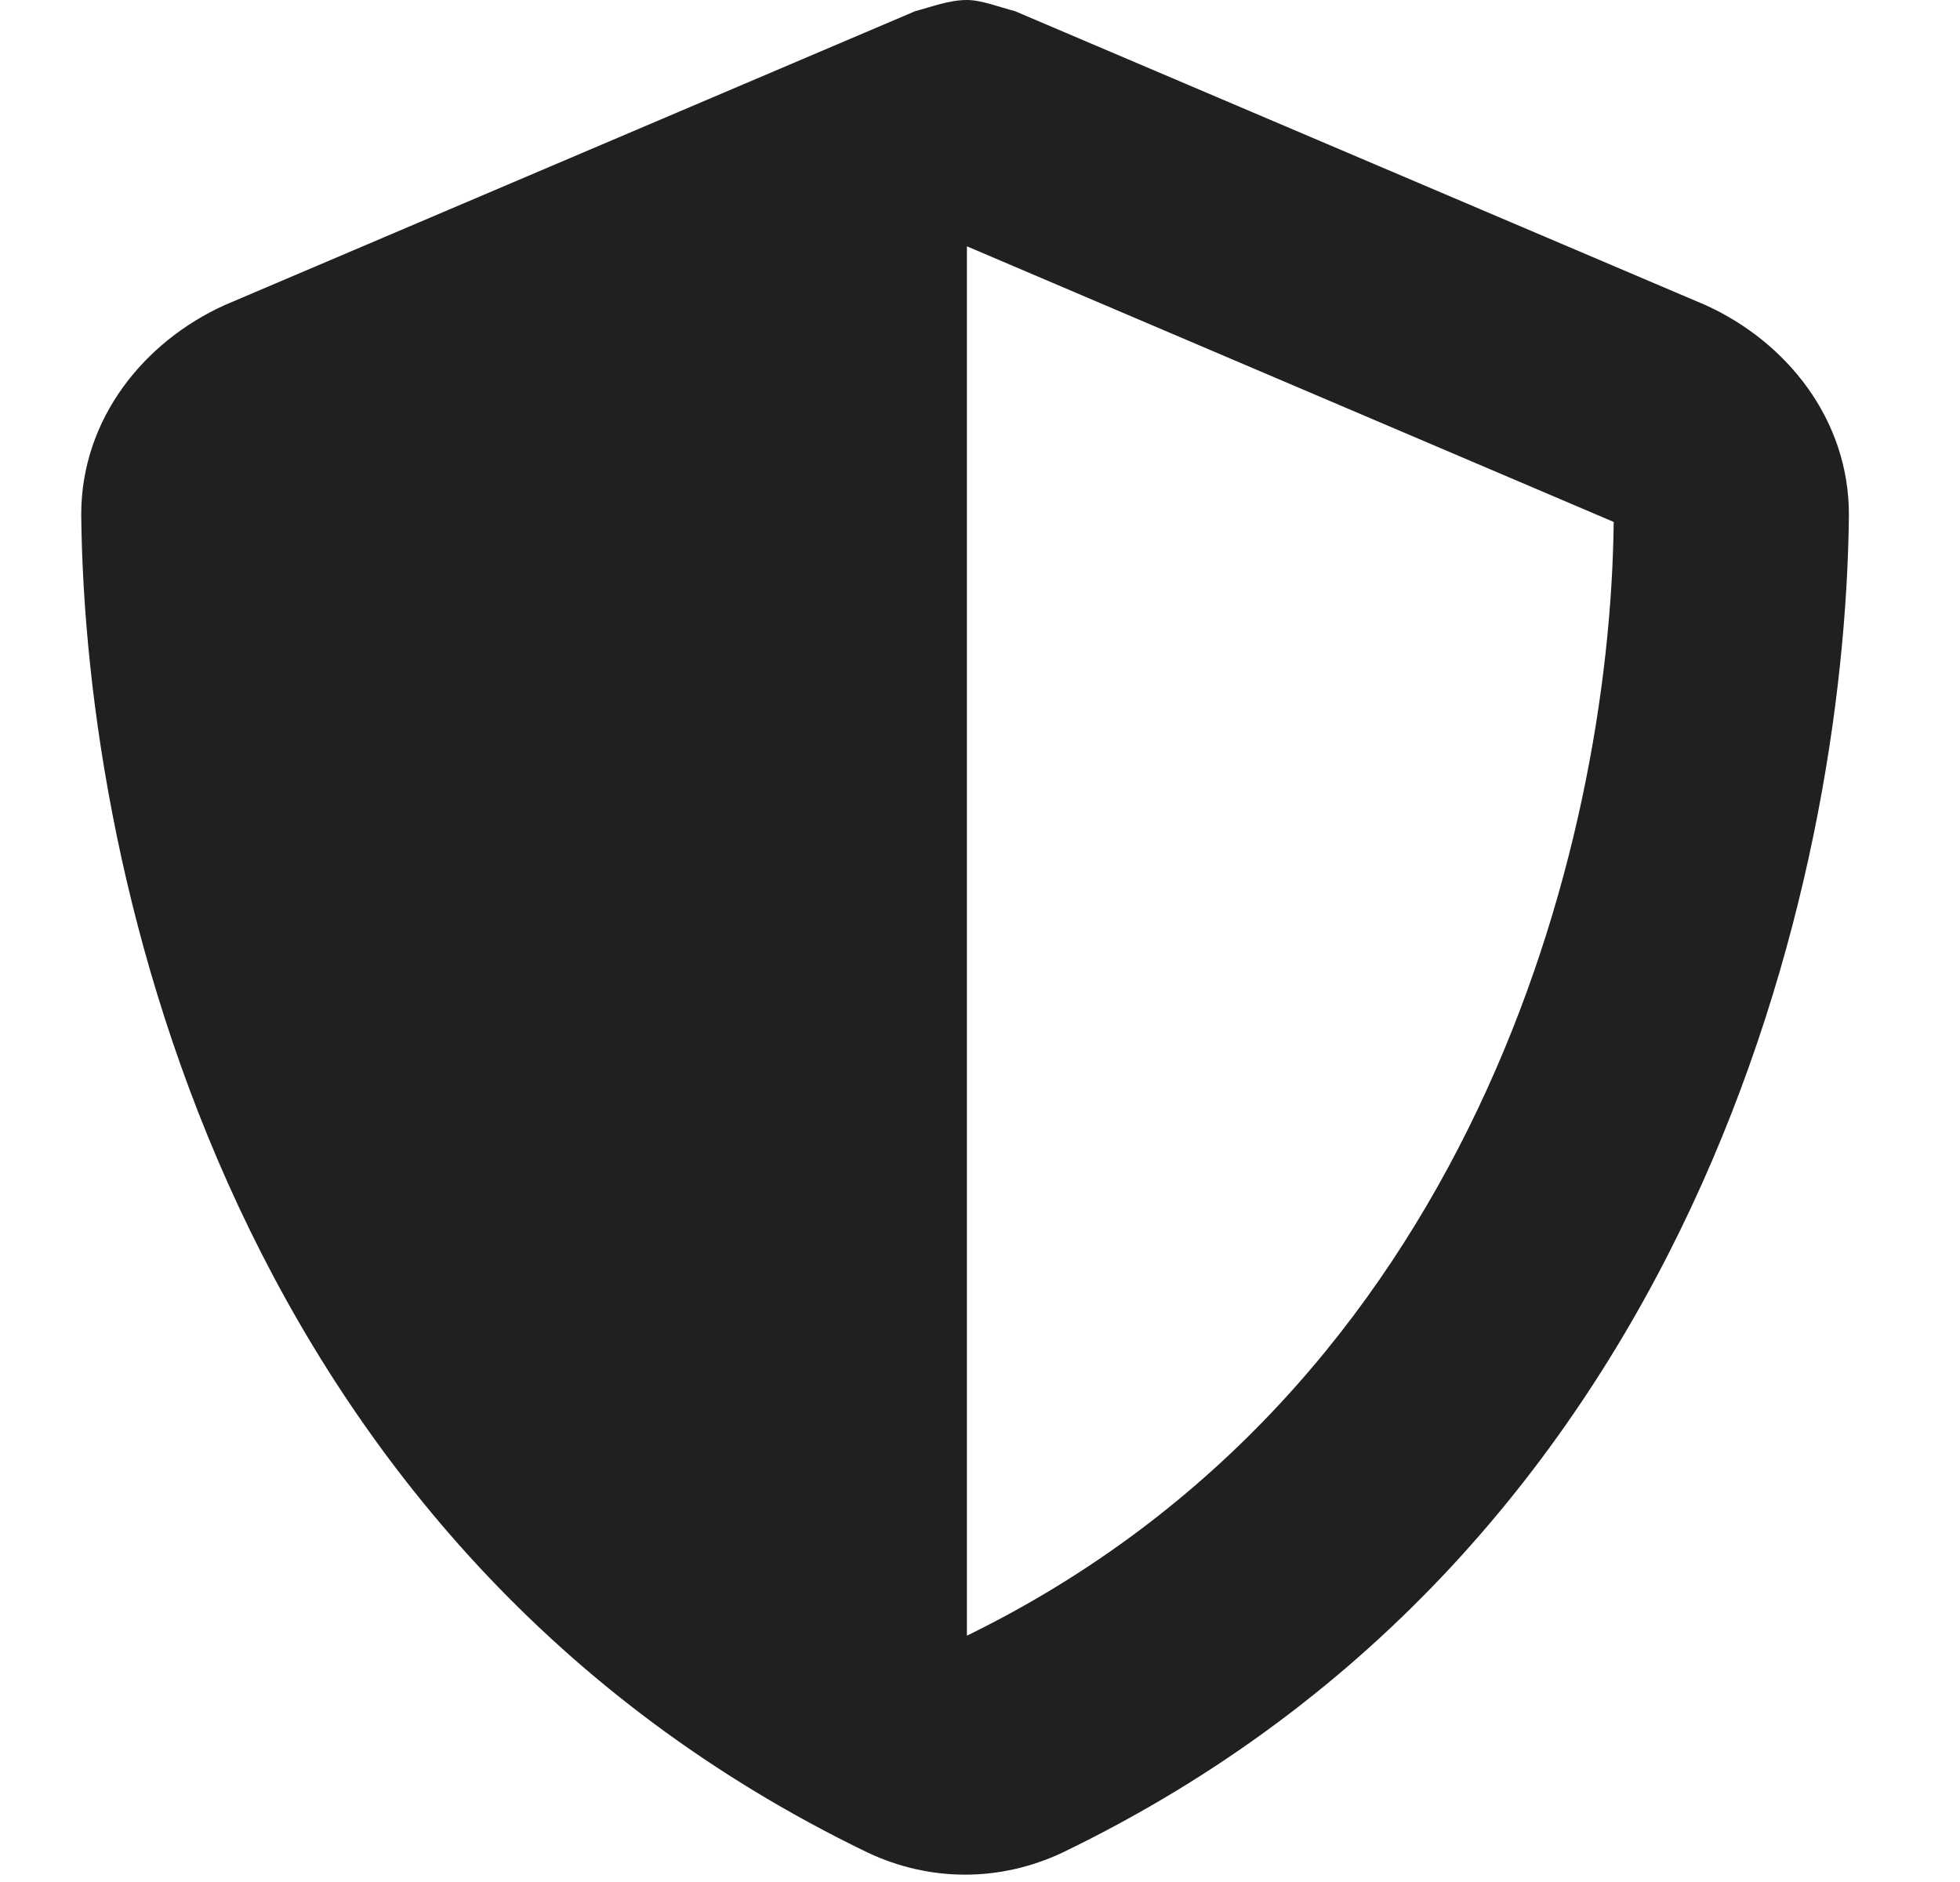 <svg width="25" height="24" viewBox="0 0 25 24" fill="none" xmlns="http://www.w3.org/2000/svg">
<path d="M12.333 0C12.521 0 12.755 0.094 12.943 0.141L21.755 3.891C22.786 4.359 23.583 5.344 23.583 6.562C23.536 11.25 21.614 19.734 13.552 23.625C12.755 24 11.864 24 11.068 23.625C3.005 19.734 1.083 11.25 1.036 6.562C1.036 5.344 1.833 4.359 2.865 3.891L11.677 0.141C11.864 0.094 12.099 0 12.333 0ZM12.333 20.859C18.755 17.719 20.536 10.828 20.583 6.656L12.333 3.141V20.859Z" fill="#202020"/>
</svg>
